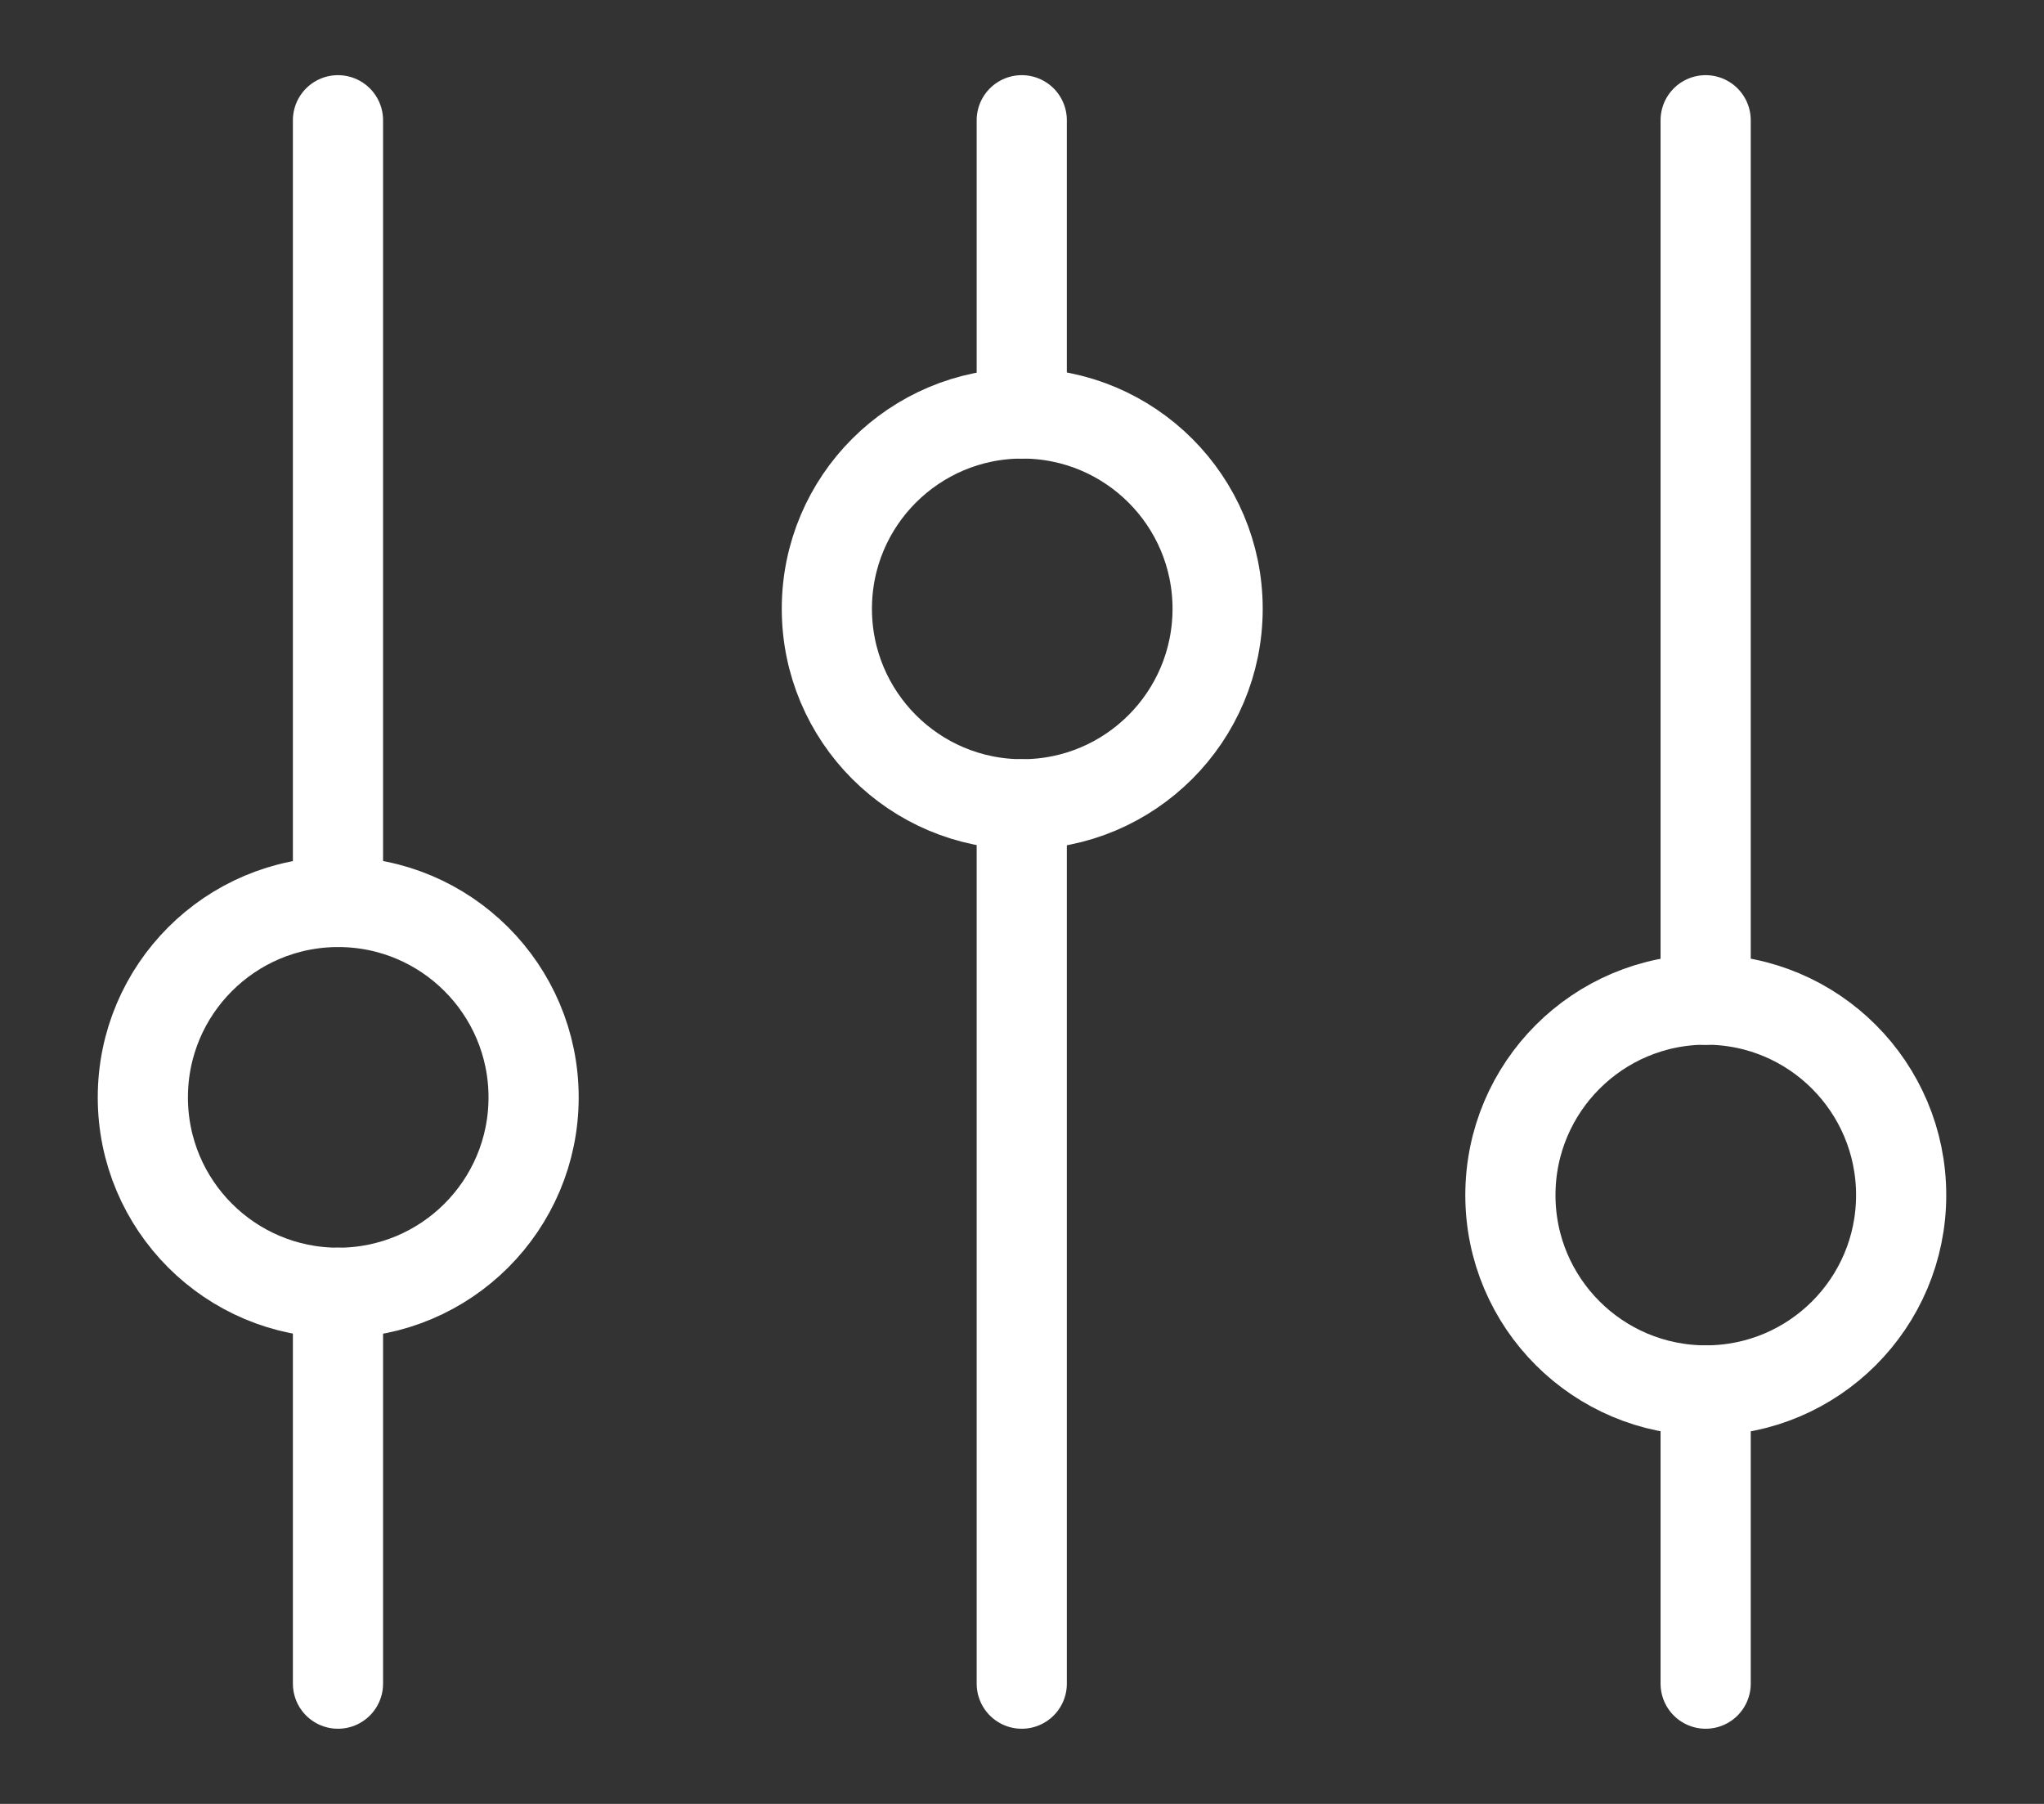 <svg width="17" height="15" viewBox="0 0 17 15" fill="none" xmlns="http://www.w3.org/2000/svg">
<rect x="0" y="0" width="17" height="15" fill="#333333" stroke="none"/>
<path d="M2.811 7.5V1M14.186 14V11.562M2.811 14V10.75M14.186 8.313V1M8.498 3.438V1M8.498 14V6.688" stroke="white" stroke-width="0.75" stroke-linecap="round"/>
<path d="M2.813 10.75C3.71 10.75 4.438 10.023 4.438 9.125C4.438 8.228 3.71 7.5 2.813 7.5C1.915 7.5 1.188 8.228 1.188 9.125C1.188 10.023 1.915 10.75 2.813 10.75Z" stroke="white" stroke-width="0.75" stroke-linecap="round"/>
<path d="M8.502 6.688C9.399 6.688 10.127 5.96 10.127 5.062C10.127 4.165 9.399 3.438 8.502 3.438C7.604 3.438 6.877 4.165 6.877 5.062C6.877 5.96 7.604 6.688 8.502 6.688Z" stroke="white" stroke-width="0.75" stroke-linecap="round"/>
<path d="M14.188 11.562C15.085 11.562 15.812 10.835 15.812 9.938C15.812 9.04 15.085 8.312 14.188 8.312C13.29 8.312 12.562 9.04 12.562 9.938C12.562 10.835 13.29 11.562 14.188 11.562Z" stroke="white" stroke-width="0.75" stroke-linecap="round"/>
</svg>
